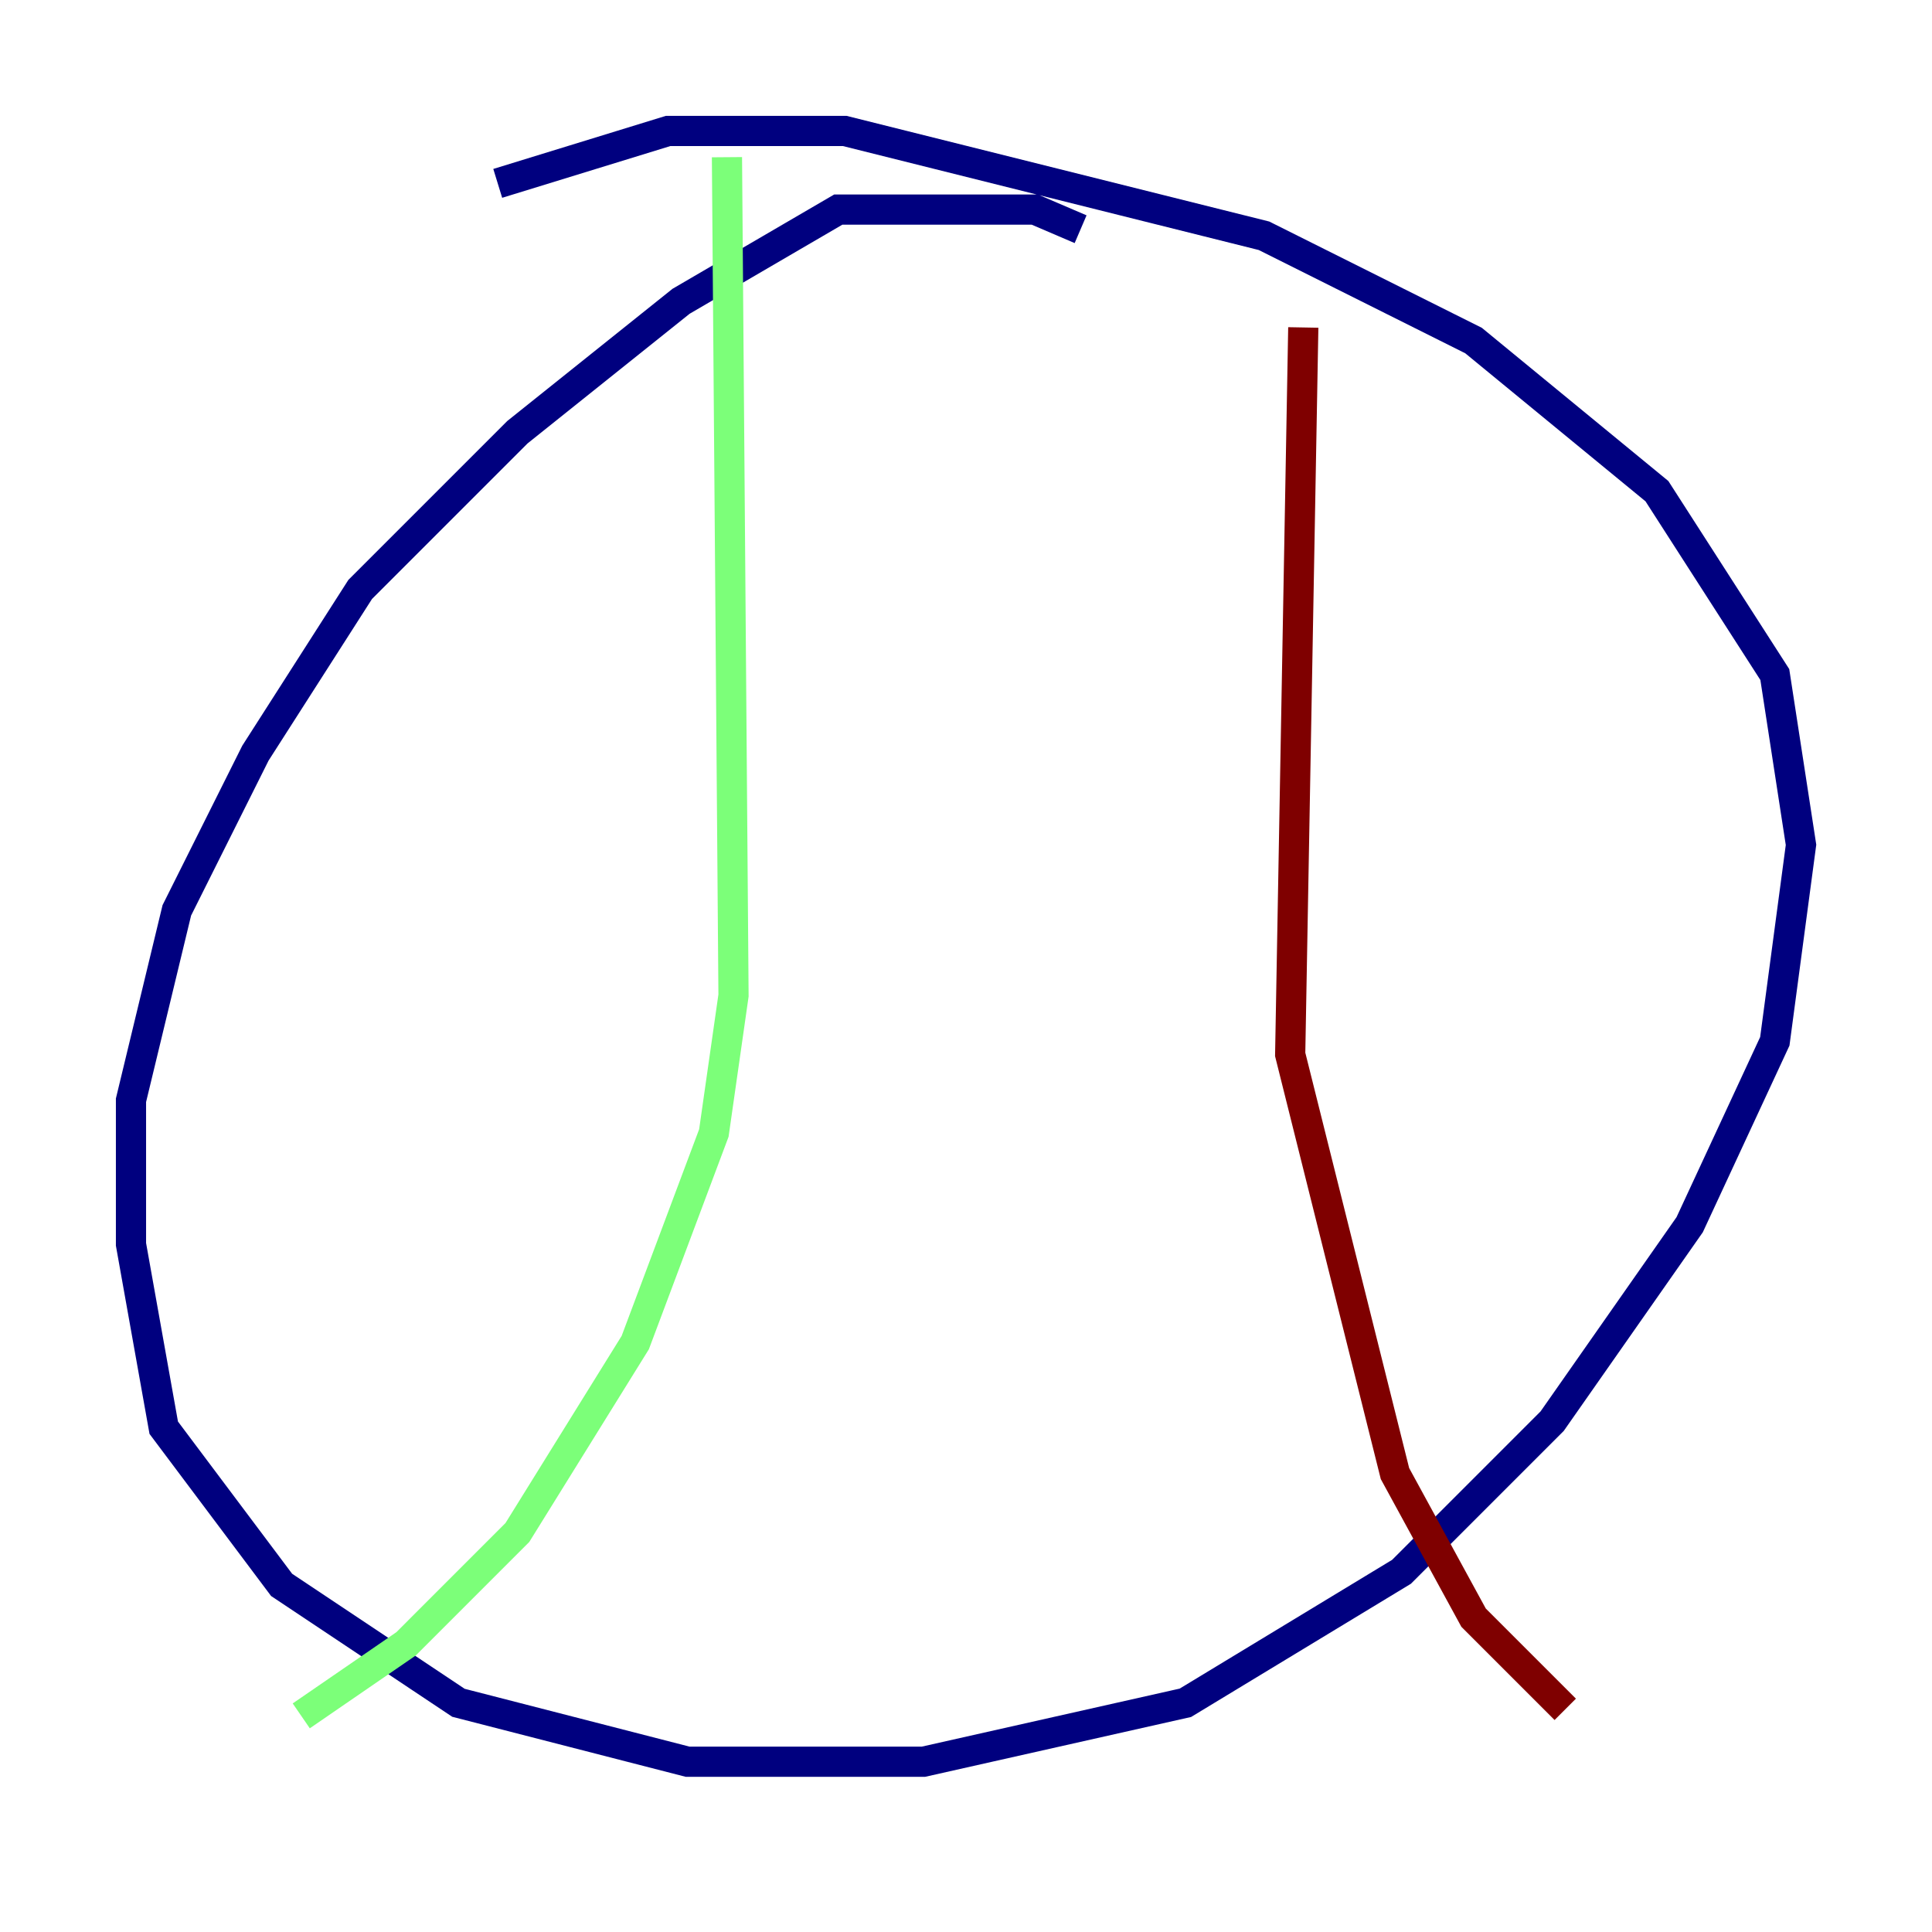 <?xml version="1.0" encoding="utf-8" ?>
<svg baseProfile="tiny" height="128" version="1.2" viewBox="0,0,128,128" width="128" xmlns="http://www.w3.org/2000/svg" xmlns:ev="http://www.w3.org/2001/xml-events" xmlns:xlink="http://www.w3.org/1999/xlink"><defs /><polyline fill="none" points="71.593,15.186 68.556,13.885 55.539,13.885 45.125,19.959 34.278,28.637 23.864,39.051 16.922,49.898 11.715,60.312 8.678,72.895 8.678,82.441 10.848,94.59 18.658,105.003 30.373,112.814 45.559,116.719 61.18,116.719 78.536,112.814 92.854,104.136 102.834,94.156 111.946,81.139 117.586,68.99 119.322,55.973 117.586,44.691 109.776,32.542 97.627,22.563 83.742,15.62 55.973,8.678 44.258,8.678 32.976,12.149" stroke="#00007f" stroke-width="2" /><polyline fill="none" points="48.163,10.414 48.597,65.953 47.295,75.064 42.088,88.949 34.278,101.532 26.902,108.909 19.959,113.681" stroke="#7cff79" stroke-width="2" /><polyline fill="none" points="86.346,21.695 85.478,69.858 92.42,97.627 97.627,107.173 103.702,113.248" stroke="#7f0000" stroke-width="2" /></svg>